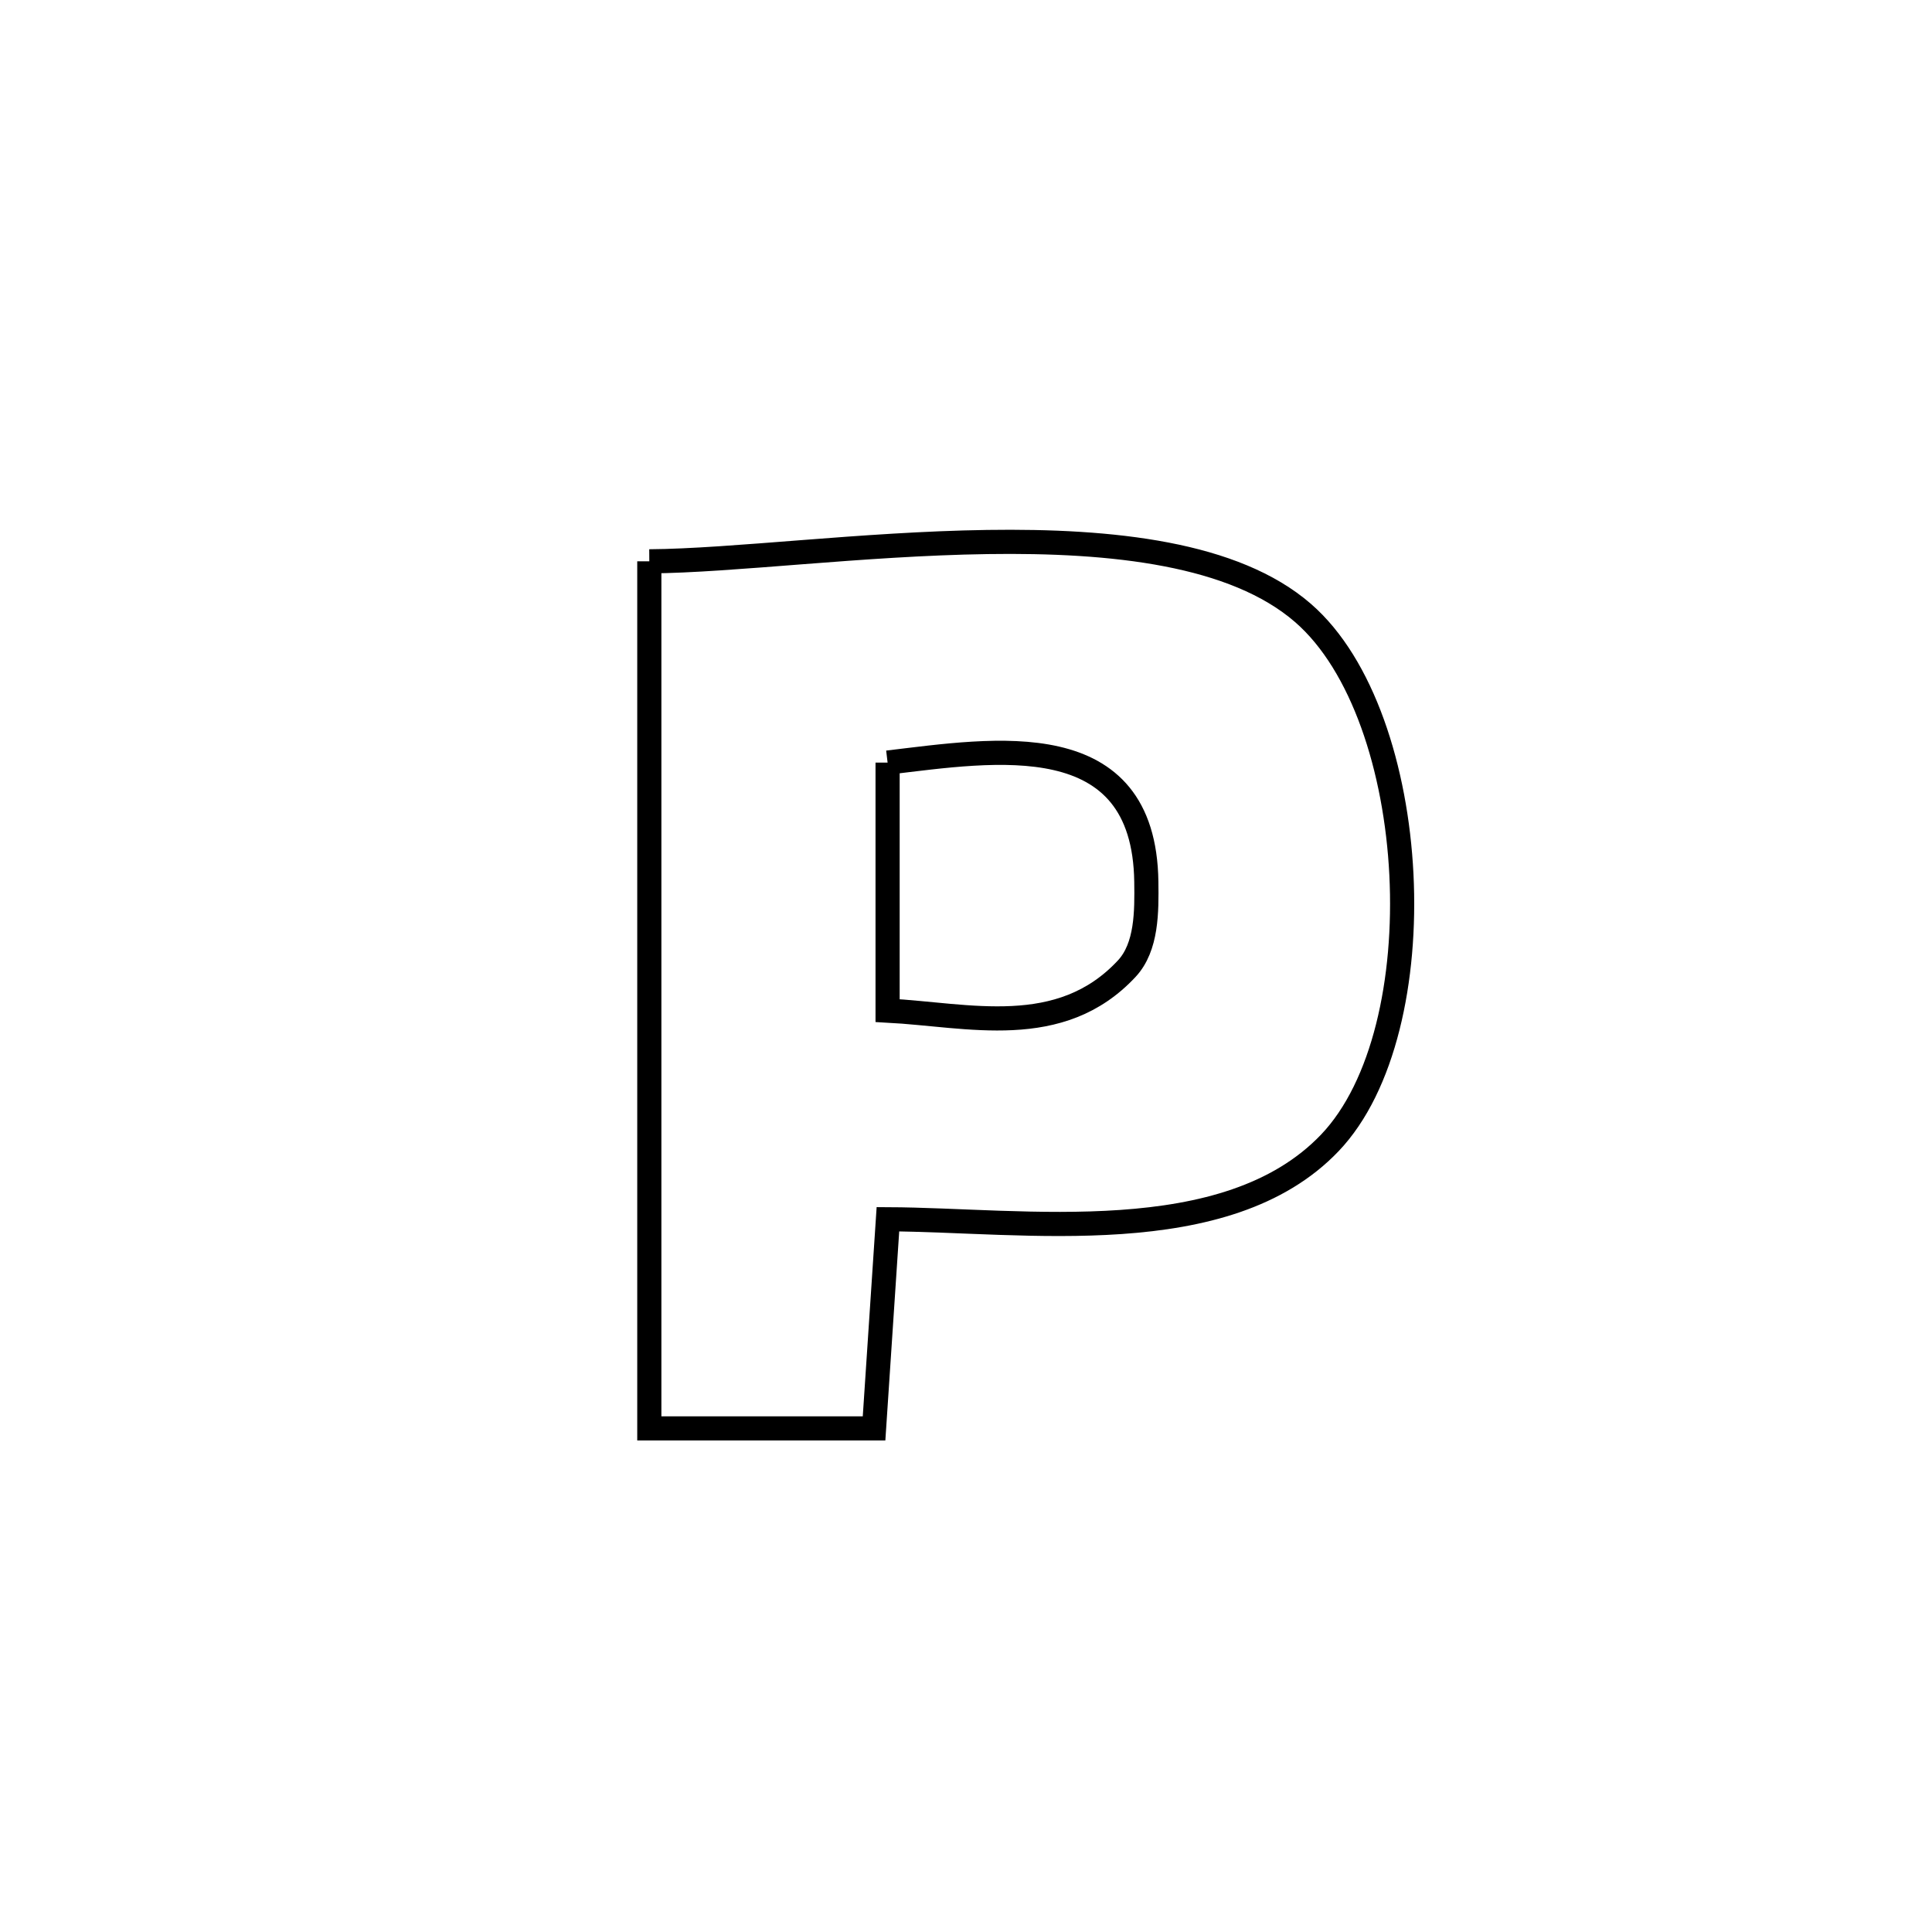 <svg xmlns="http://www.w3.org/2000/svg" viewBox="0.0 0.0 24.0 24.0" height="200px" width="200px"><path fill="none" stroke="black" stroke-width=".3" stroke-opacity="1.0"  filling="0" d="M8.066 6.973 L8.066 6.973 C9.102 6.966 10.706 6.756 12.264 6.733 C13.822 6.71 15.334 6.874 16.187 7.615 C17.664 8.898 17.857 12.795 16.52 14.197 C15.233 15.546 12.718 15.153 11.03 15.146 L11.03 15.146 C11.028 15.175 10.862 17.686 10.858 17.744 L10.858 17.744 C9.928 17.744 8.997 17.744 8.066 17.744 L8.066 17.744 C8.066 15.949 8.066 14.154 8.066 12.359 C8.066 10.563 8.066 8.768 8.066 6.973 L8.066 6.973"></path>
<path fill="none" stroke="black" stroke-width=".3" stroke-opacity="1.0"  filling="0" d="M11.026 9.473 L11.026 9.473 C12.357 9.315 14.214 8.997 14.24 10.954 C14.245 11.322 14.248 11.763 13.997 12.033 C13.169 12.922 12.03 12.607 11.026 12.554 L11.026 12.554 C11.026 11.527 11.026 10.5 11.026 9.473 L11.026 9.473"></path></svg>